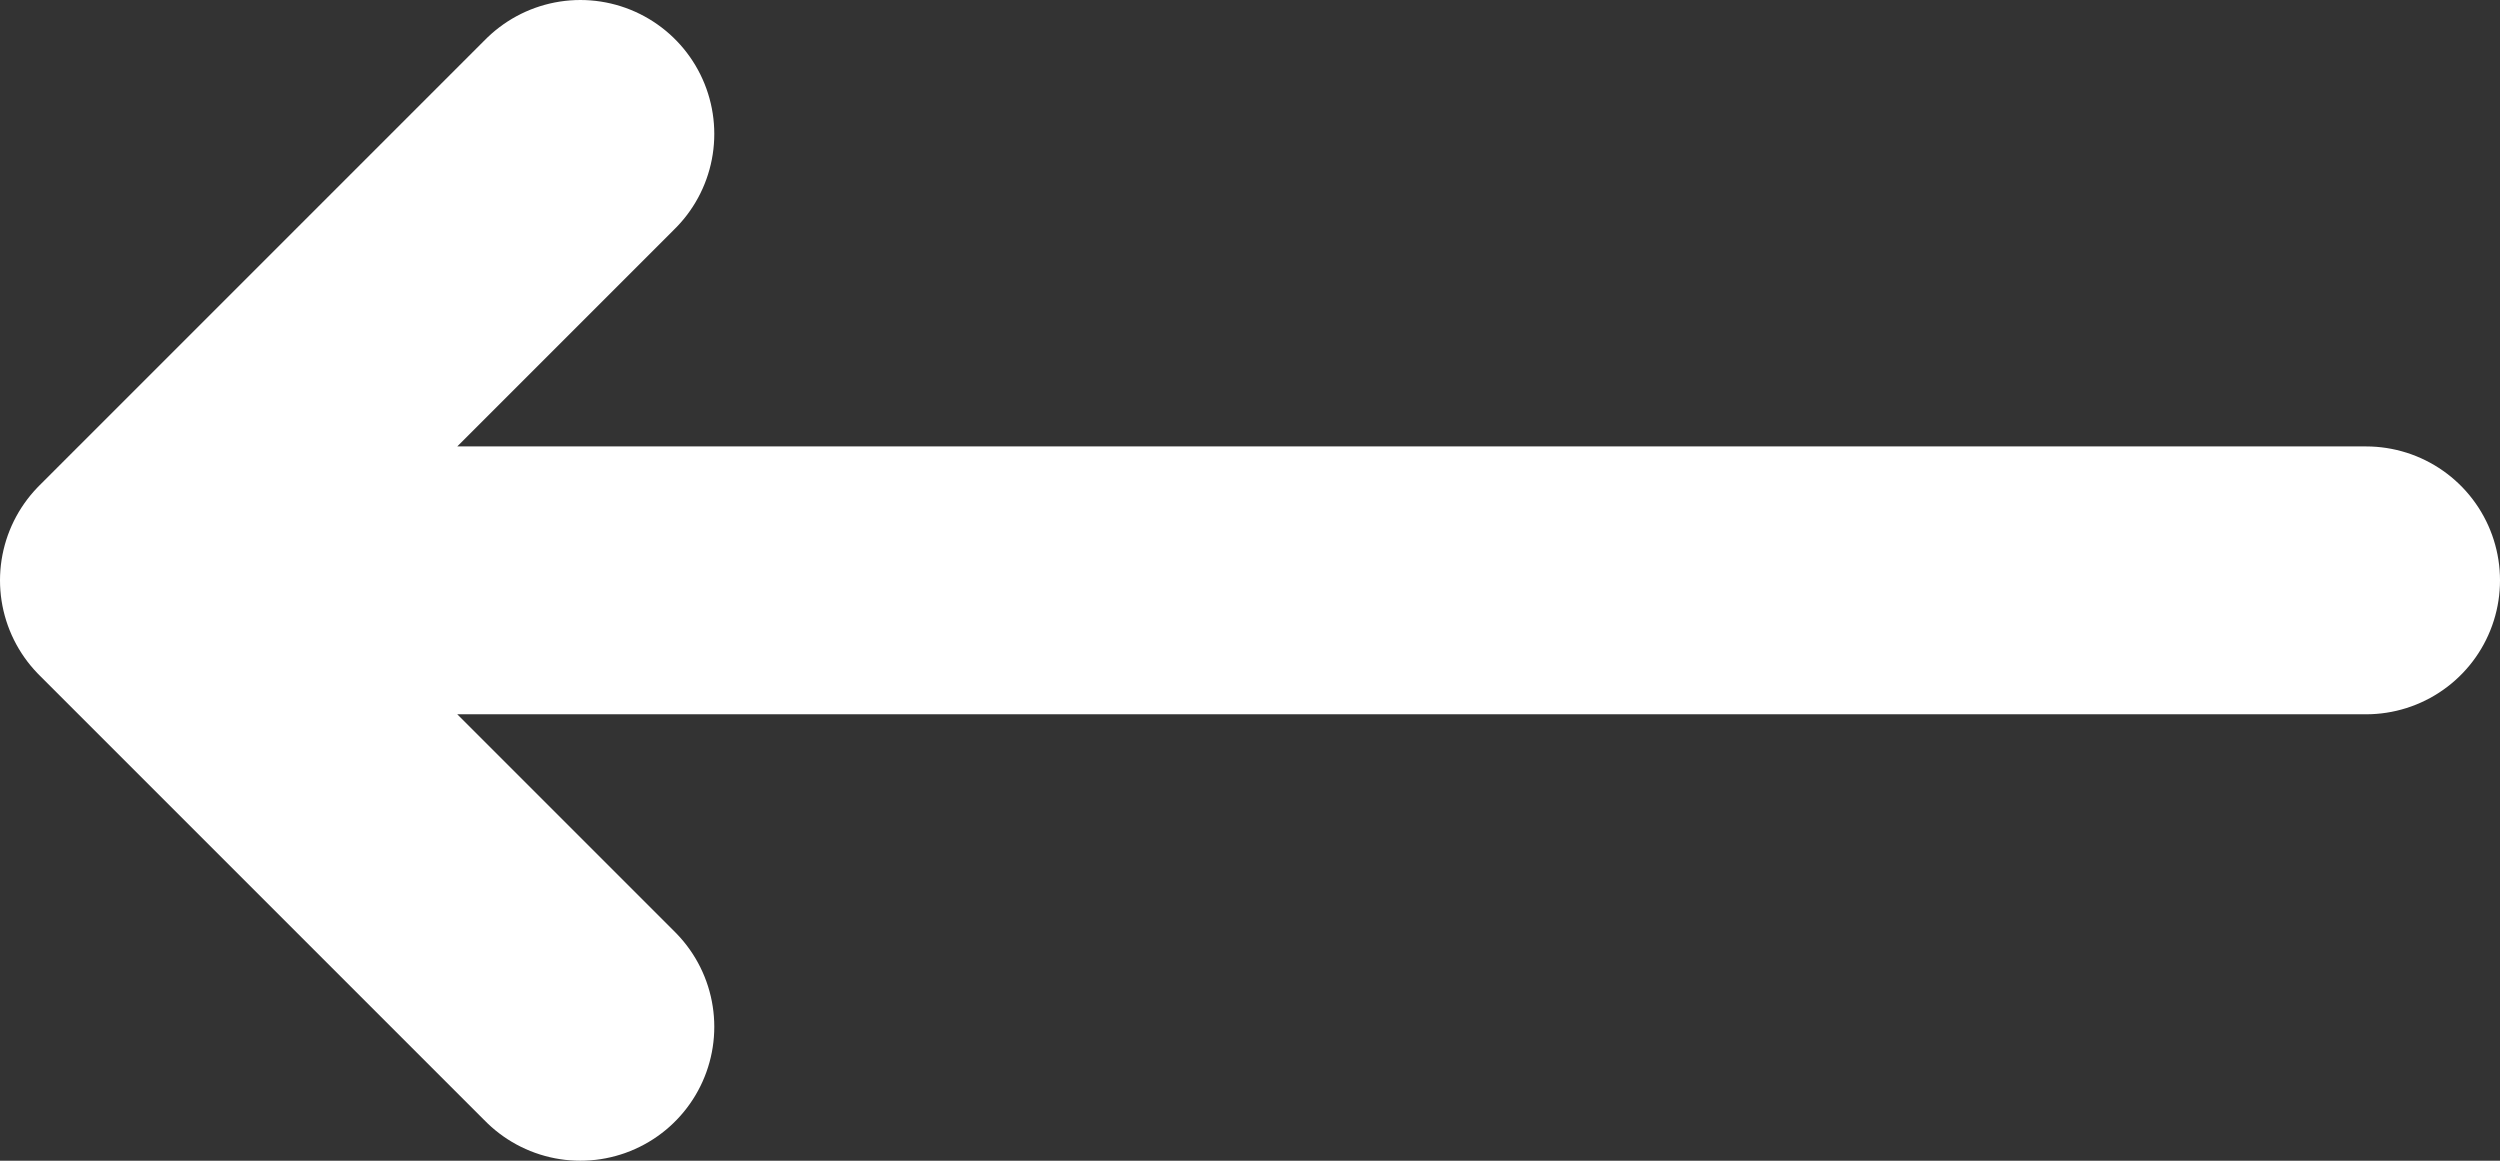 <svg width="28" height="13" viewBox="0 0 28 13" fill="none" xmlns="http://www.w3.org/2000/svg">
<rect x="0" y="0" width="28" height="13" fill="#333333" stroke="none"/>
<path d="M6.5 1.5L1.5 6.5M1.5 6.5L6.5 11.5M1.5 6.5H26.5" stroke="white" stroke-width="3" stroke-linecap="round" stroke-linejoin="round"/>
</svg>
